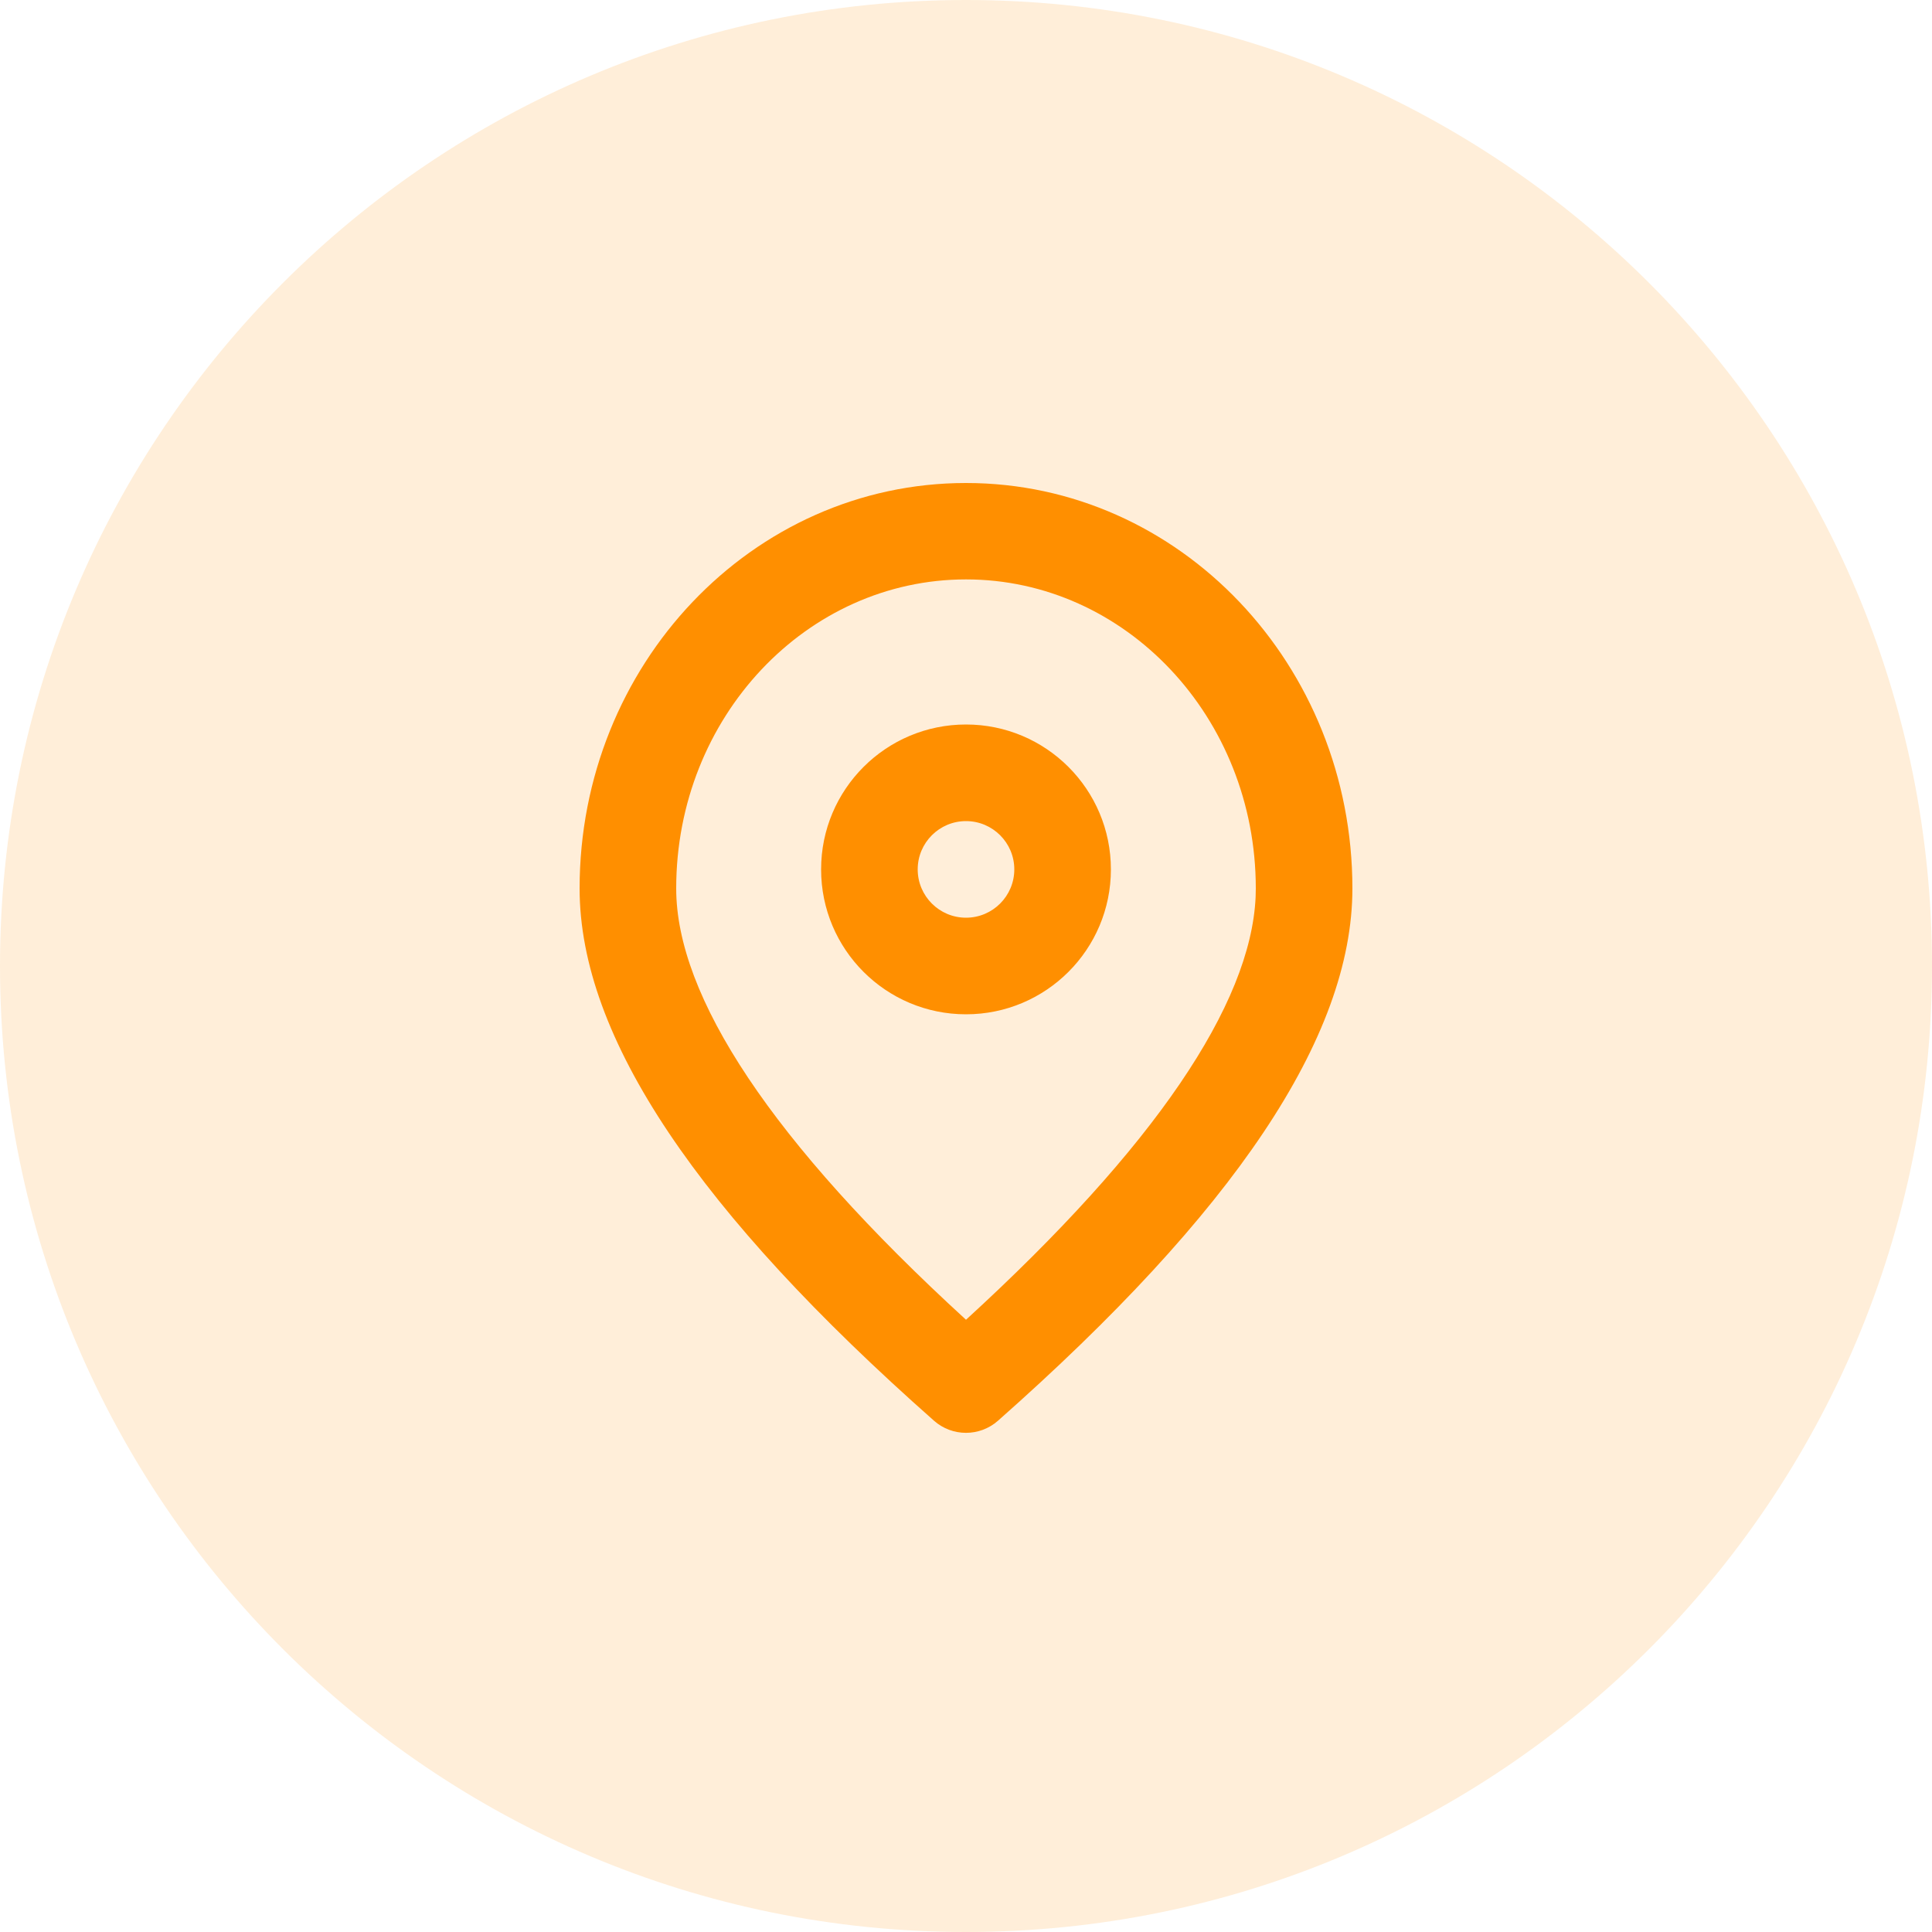 <svg width="40" height="40" viewBox="0 0 40 40" fill="none" xmlns="http://www.w3.org/2000/svg">
<path opacity="0.15" d="M20 40C31.046 40 40 31.046 40 20C40 8.954 31.046 0 20 0C8.954 0 0 8.954 0 20C0 31.046 8.954 40 20 40Z" fill="#FF8F00"/>
<g clip-path="url(#clip0_2439_16965)">
<path d="M20 10C24.431 10 28 13.771 28 18.394C28 21.485 25.527 25.115 20.663 29.414C20.284 29.749 19.716 29.749 19.338 29.415C14.473 25.115 12 21.485 12 18.394C12 13.771 15.569 10 20 10ZM20 11.996C16.7 11.996 14 14.848 14 18.394C14 20.629 15.974 23.641 20 27.324C23.917 23.74 25.892 20.793 25.996 18.577L26 18.394C26 14.848 23.3 11.996 20 11.996ZM20 15C21.657 15 23 16.343 23 18C23 19.657 21.657 21 20 21C18.343 21 17 19.657 17 18C17 16.343 18.343 15 20 15ZM20 17C19.448 17 19 17.448 19 18C19 18.552 19.448 19 20 19C20.552 19 21 18.552 21 18C21 17.448 20.552 17 20 17Z" fill="#FF8F00"/>
</g>
<defs>
<clipPath id="clip0_2439_16965">
<rect width="24" height="24" fill="white" transform="translate(8 8)"/>
</clipPath>
</defs>
</svg>
